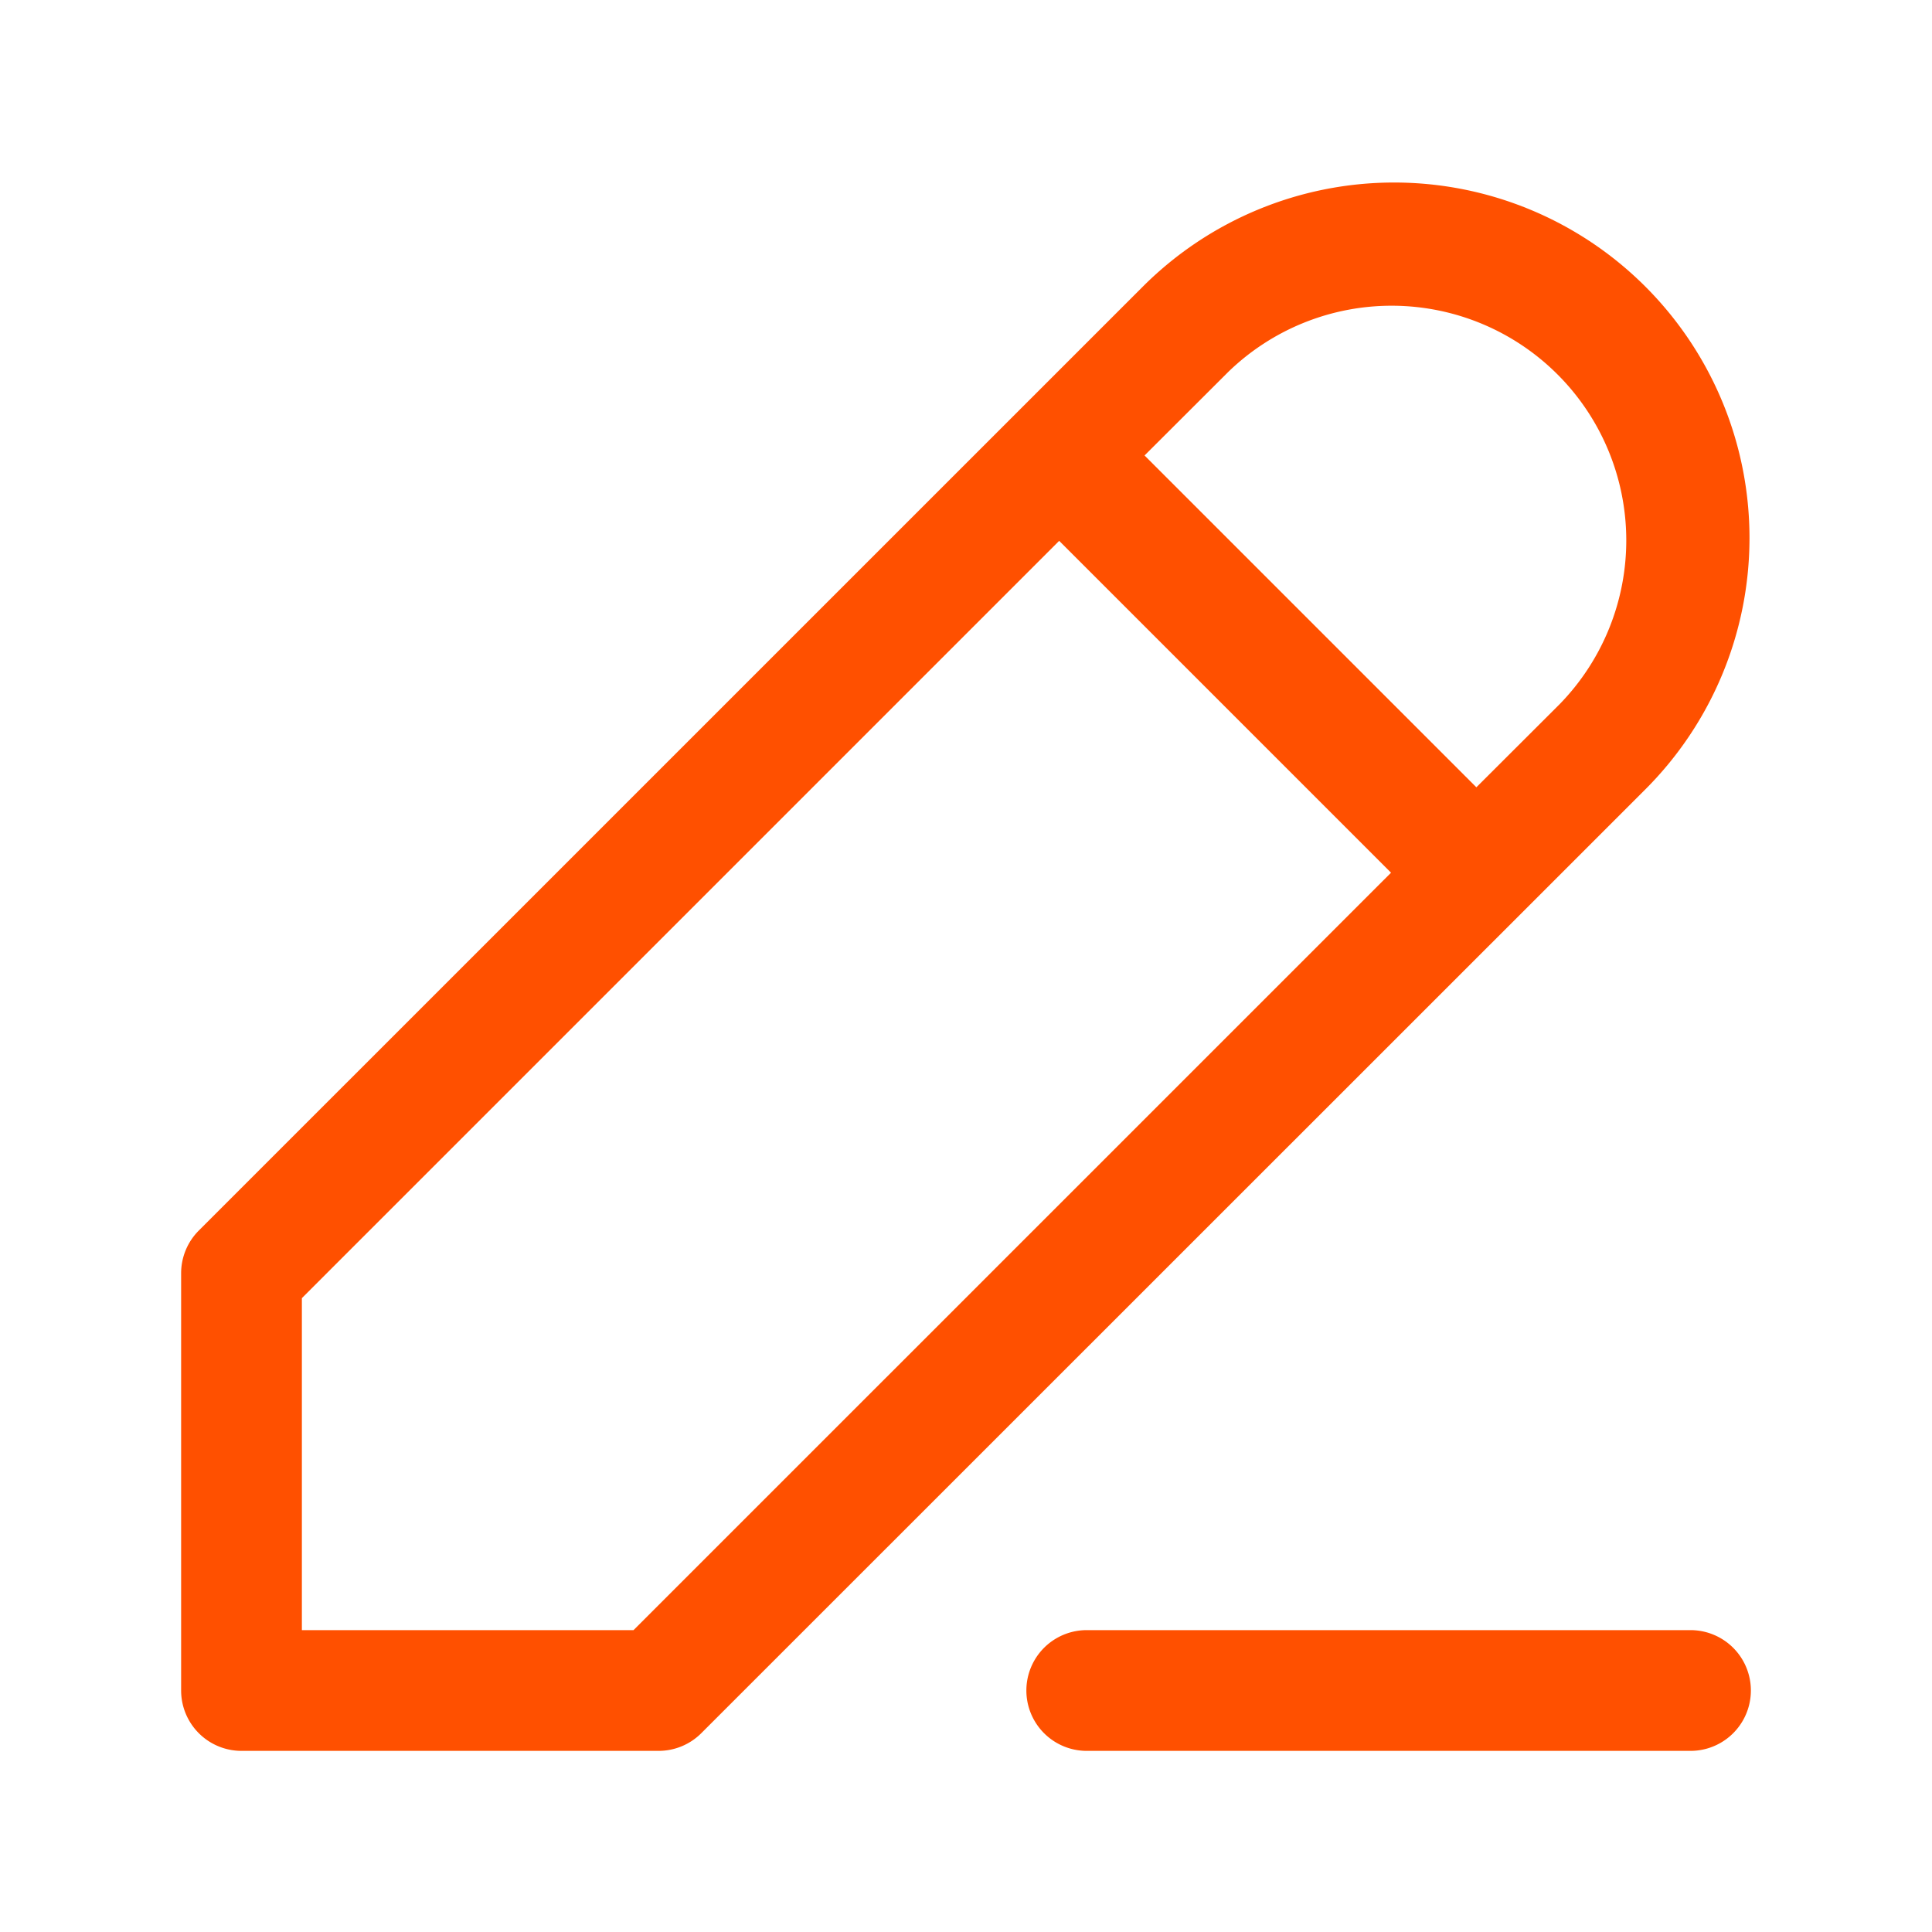 <svg xmlns="http://www.w3.org/2000/svg" xmlns:xlink="http://www.w3.org/1999/xlink" width="24" height="24" viewBox="0 0 24 24">
    <defs>
        <path id="a" d="M18.19 1.293a4.416 4.416 0 0 1-.001 6.245L6.462 19.262a.75.75 0 0 1-.53.22H.75a.75.75 0 0 1-.75-.75v-5.184a.75.75 0 0 1 .22-.53L11.947 1.292a4.414 4.414 0 0 1 6.242 0zm.56 16.689a.75.75 0 1 1 0 1.5h-7.5a.75.75 0 1 1 0-1.5zM10.908 4.45L1.5 13.858v4.124h4.12l9.41-9.409-4.122-4.122zm2.1-2.098L11.968 3.39l4.122 4.122 1.037-1.035a2.915 2.915 0 0 0-4.12-4.124z"/>
    </defs>
    <use fill="#FF5000" fill-rule="nonzero" transform="translate(2.25 2.268)" xlink:href="#a"/>
</svg>
